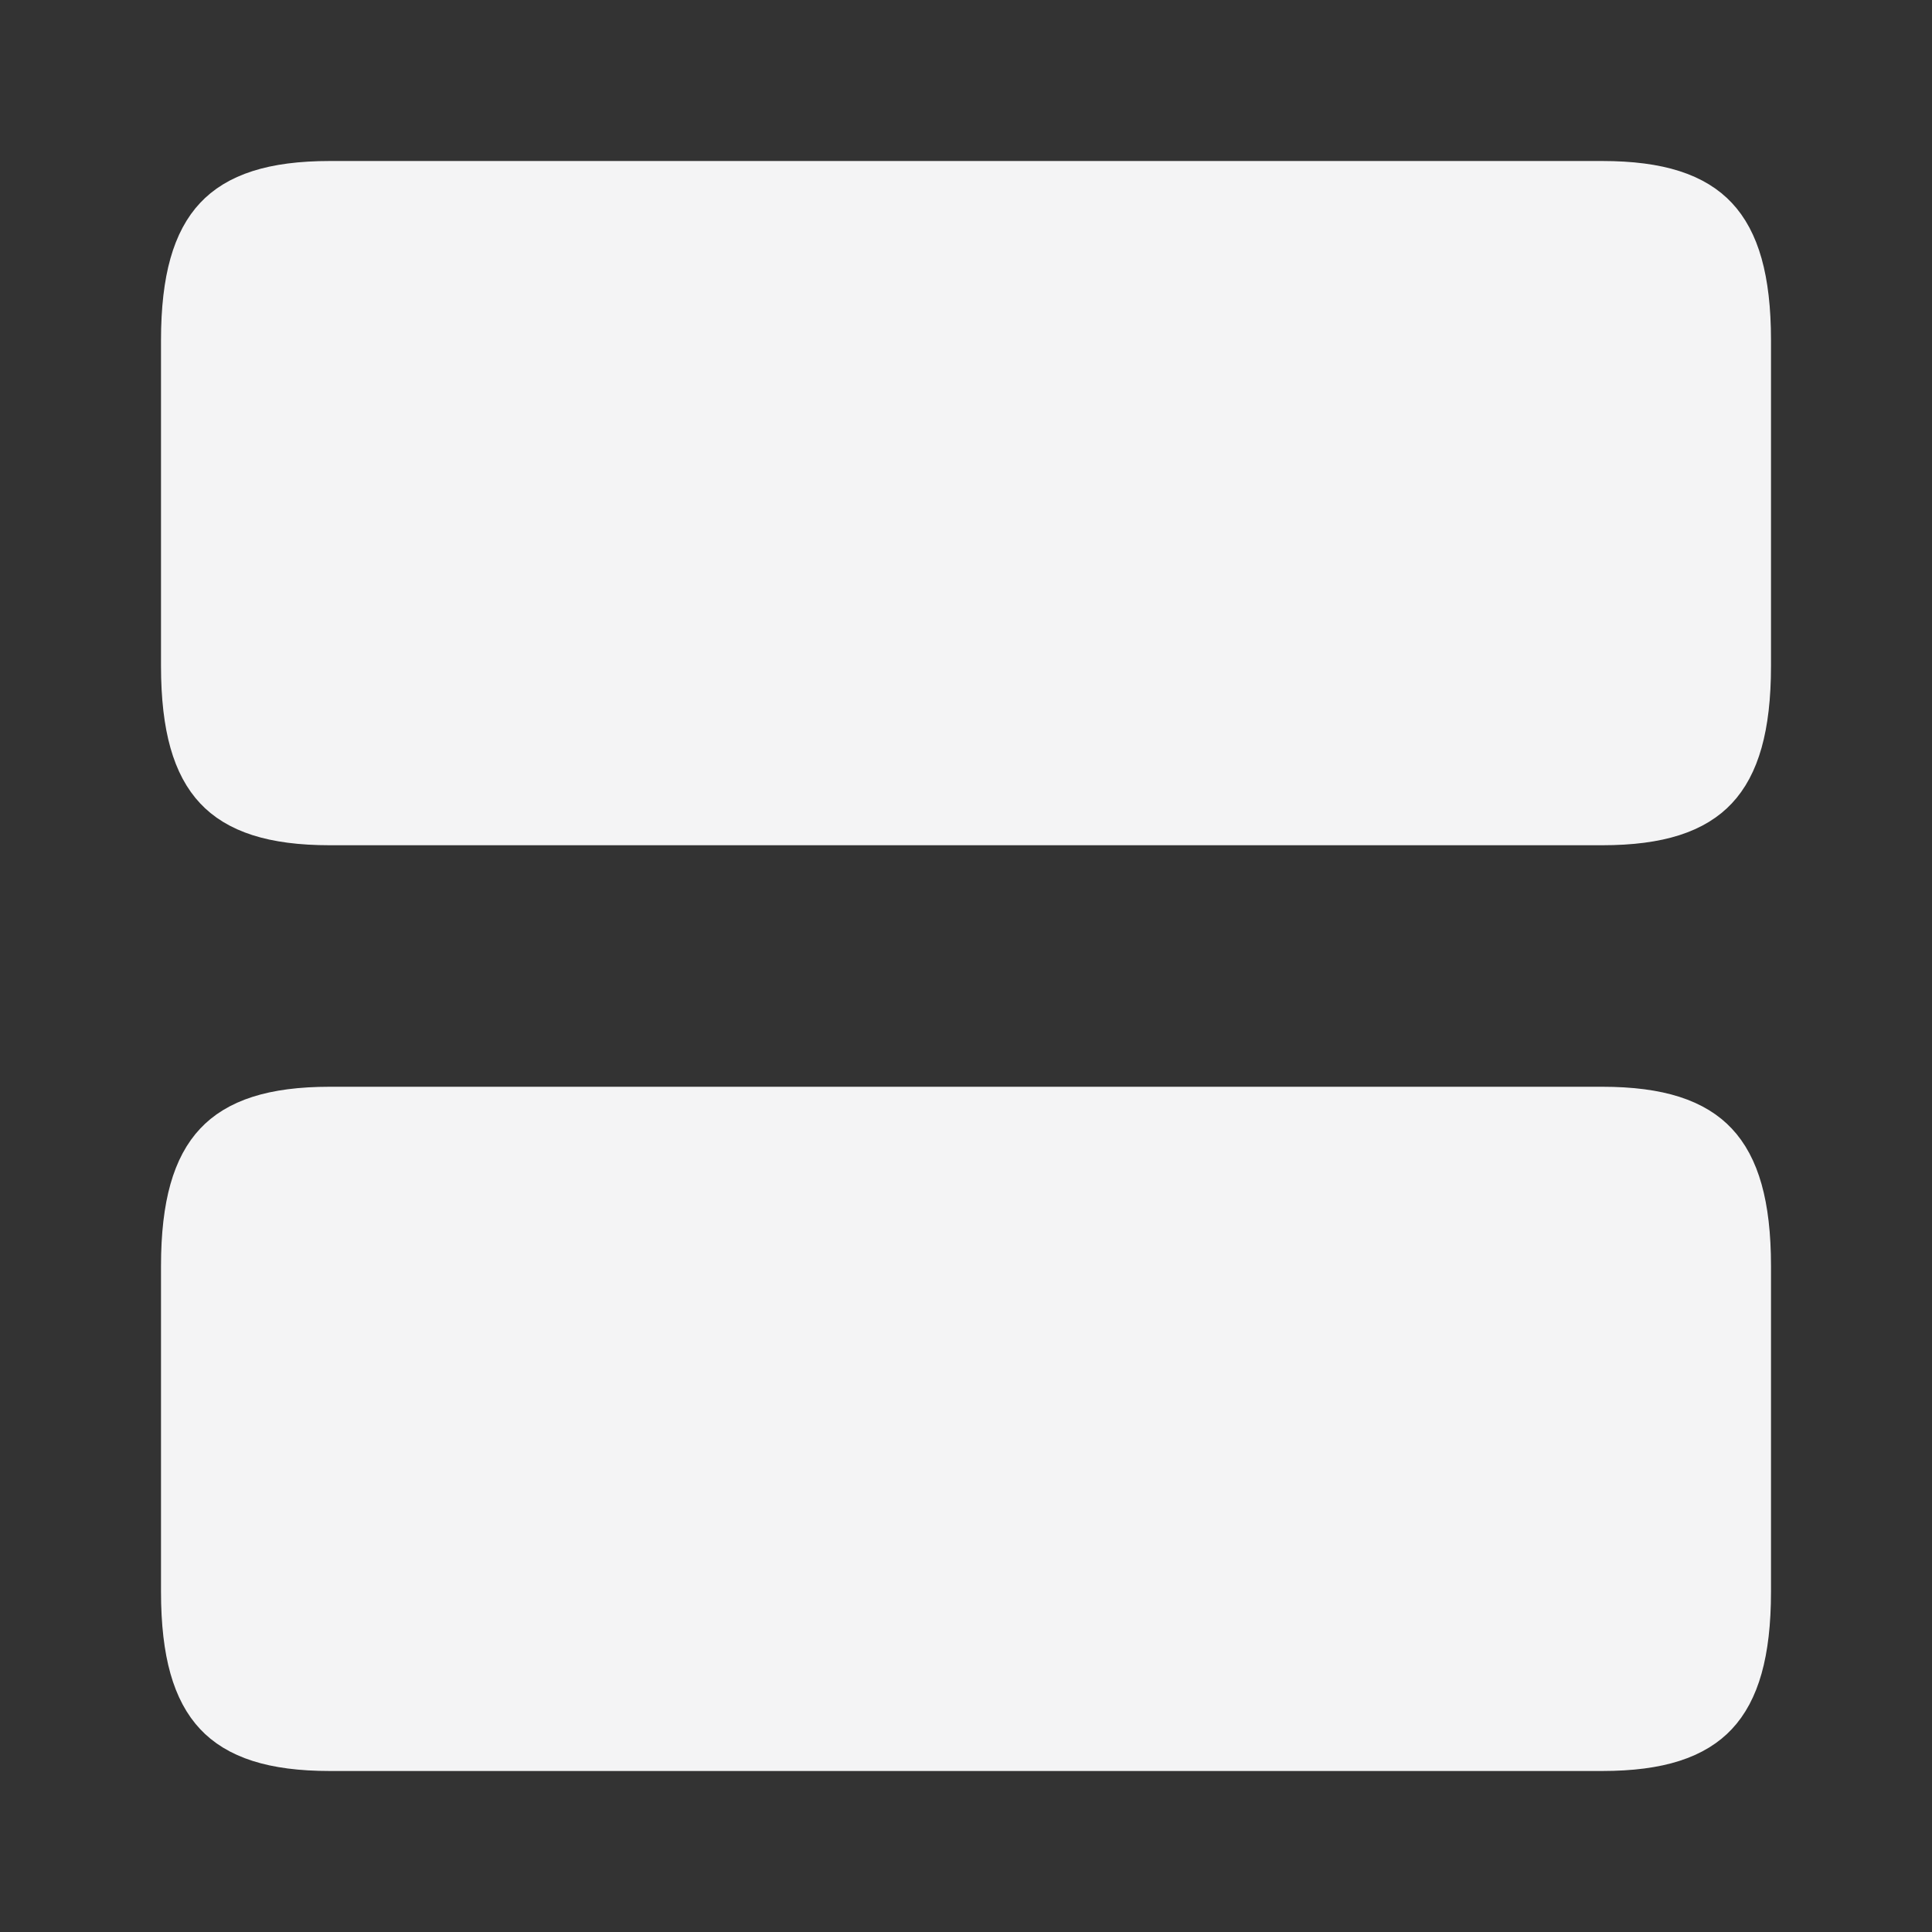 <svg width="24" height="24" viewBox="0 0 24 24" fill="none" xmlns="http://www.w3.org/2000/svg">
<rect x="0" y="0" width="24" height="24" fill="#333333" stroke="none"/>
<path d="M4.1 14.25H19.9C20.565 14.25 20.837 14.395 20.966 14.533C21.107 14.682 21.25 15 21.25 15.73V19.77C21.25 20.5 21.107 20.818 20.966 20.967C20.837 21.105 20.565 21.25 19.9 21.25H4.1C3.435 21.25 3.163 21.105 3.034 20.967C2.893 20.818 2.75 20.5 2.75 19.77V15.73C2.75 15 2.893 14.682 3.034 14.533C3.163 14.395 3.435 14.25 4.1 14.25Z" fill="#F4F4F5" stroke="#F4F4F5" stroke-width="1.5"/>
<path d="M4.1 2.75H19.9C20.565 2.75 20.837 2.895 20.966 3.033C21.107 3.182 21.25 3.5 21.25 4.23V8.27C21.25 9 21.107 9.318 20.966 9.467C20.837 9.605 20.565 9.75 19.9 9.75H4.1C3.435 9.75 3.163 9.605 3.034 9.467C2.893 9.318 2.75 9 2.75 8.27V4.23C2.75 3.5 2.893 3.182 3.034 3.033C3.163 2.895 3.435 2.75 4.1 2.75Z" fill="#F4F4F5" stroke="#F4F4F5" stroke-width="1.5"/>
</svg>
